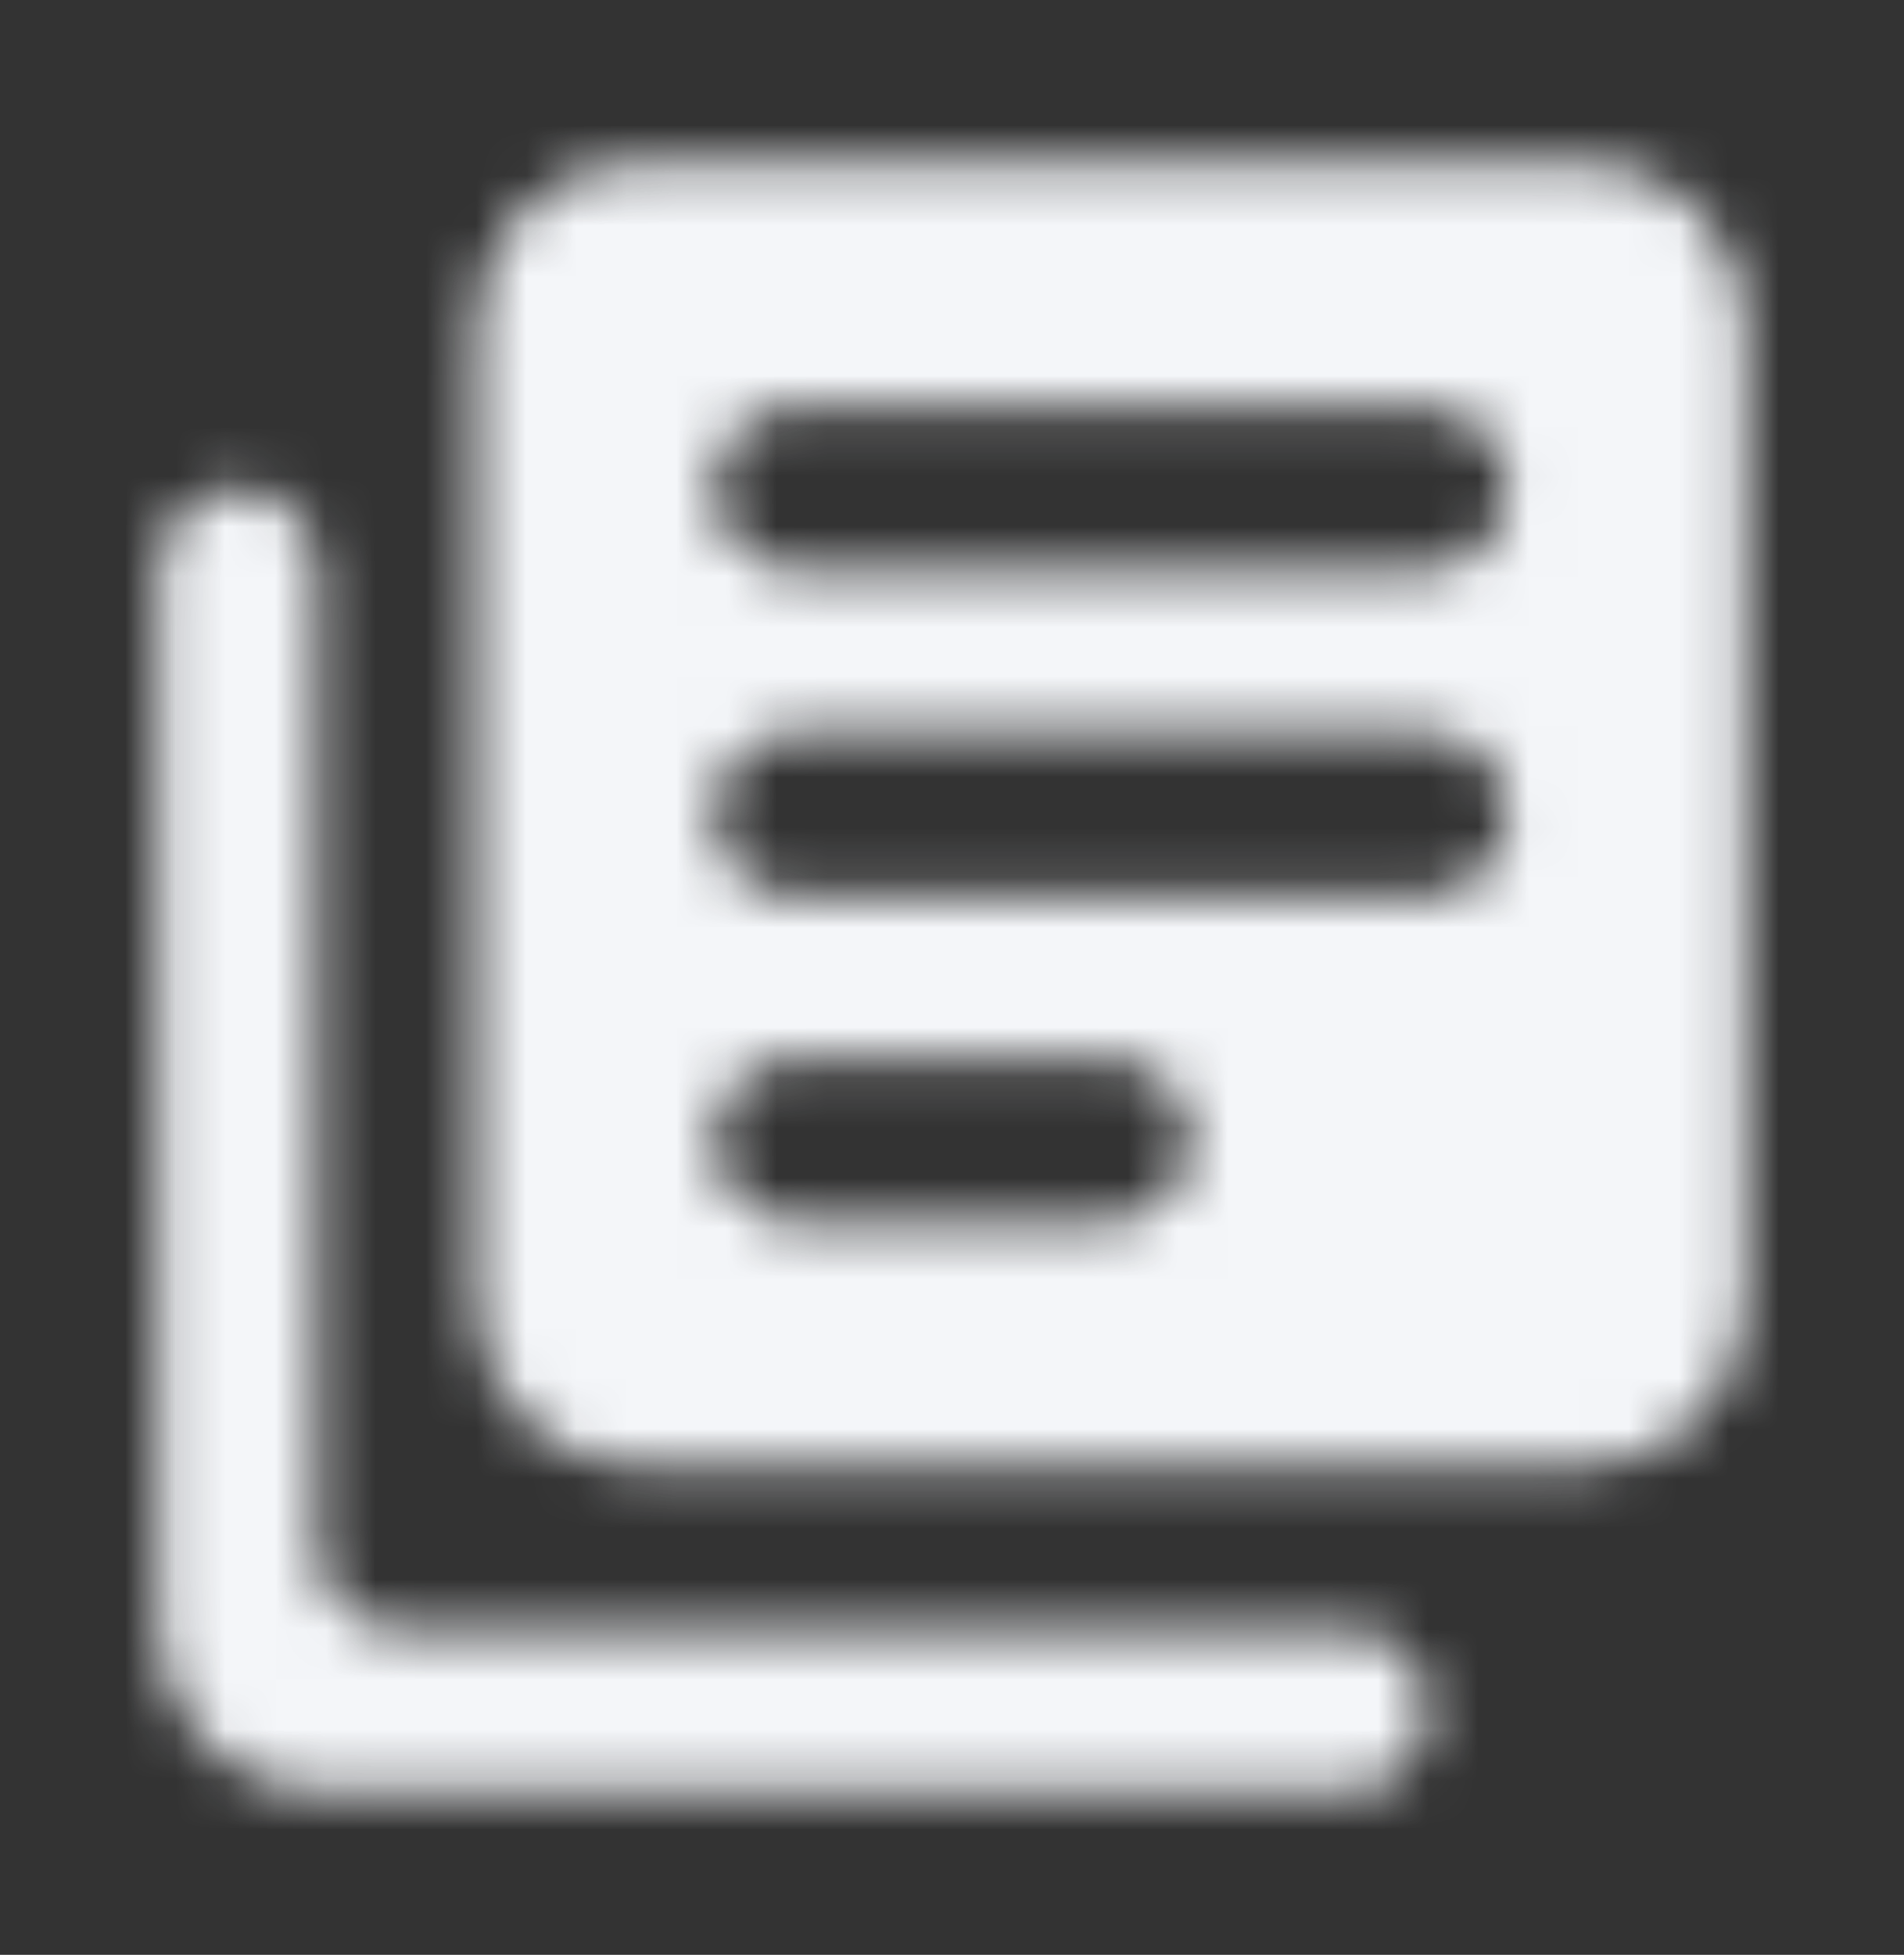 <svg width="38" height="39" viewBox="0 0 38 39" fill="none" xmlns="http://www.w3.org/2000/svg">
<rect x="0" y="0" width="38" height="39" fill="#333333" stroke="none"/>
<mask id="mask0_2953_54778" style="mask-type:alpha" maskUnits="userSpaceOnUse" x="3" y="3" width="32" height="33">
<path fill-rule="evenodd" clip-rule="evenodd" d="M31.667 3.25H12.667C10.925 3.25 9.5 4.713 9.5 6.5V26C9.5 27.788 10.925 29.25 12.667 29.25H31.667C33.409 29.25 34.834 27.788 34.834 26V6.5C34.834 4.713 33.409 3.25 31.667 3.25ZM4.75 9.75C3.879 9.75 3.167 10.481 3.167 11.375V32.5C3.167 34.288 4.592 35.75 6.334 35.75H26.917C27.788 35.75 28.5 35.019 28.5 34.125C28.5 33.231 27.788 32.5 26.917 32.5H7.917C7.046 32.5 6.334 31.769 6.334 30.875V11.375C6.334 10.481 5.621 9.75 4.75 9.75ZM15.834 17.875H28.5C29.371 17.875 30.084 17.144 30.084 16.25C30.084 15.356 29.371 14.625 28.5 14.625H15.834C14.963 14.625 14.25 15.356 14.25 16.25C14.25 17.144 14.963 17.875 15.834 17.875ZM22.167 24.375H15.834C14.963 24.375 14.25 23.644 14.25 22.75C14.25 21.856 14.963 21.125 15.834 21.125H22.167C23.038 21.125 23.75 21.856 23.75 22.75C23.75 23.644 23.038 24.375 22.167 24.375ZM15.834 11.375H28.5C29.371 11.375 30.084 10.644 30.084 9.75C30.084 8.856 29.371 8.125 28.5 8.125H15.834C14.963 8.125 14.25 8.856 14.25 9.75C14.25 10.644 14.963 11.375 15.834 11.375Z" fill="black"/>
</mask>
<g mask="url(#mask0_2953_54778)">
<rect width="38" height="39" fill="#F4F6F9"/>
</g>
</svg>
